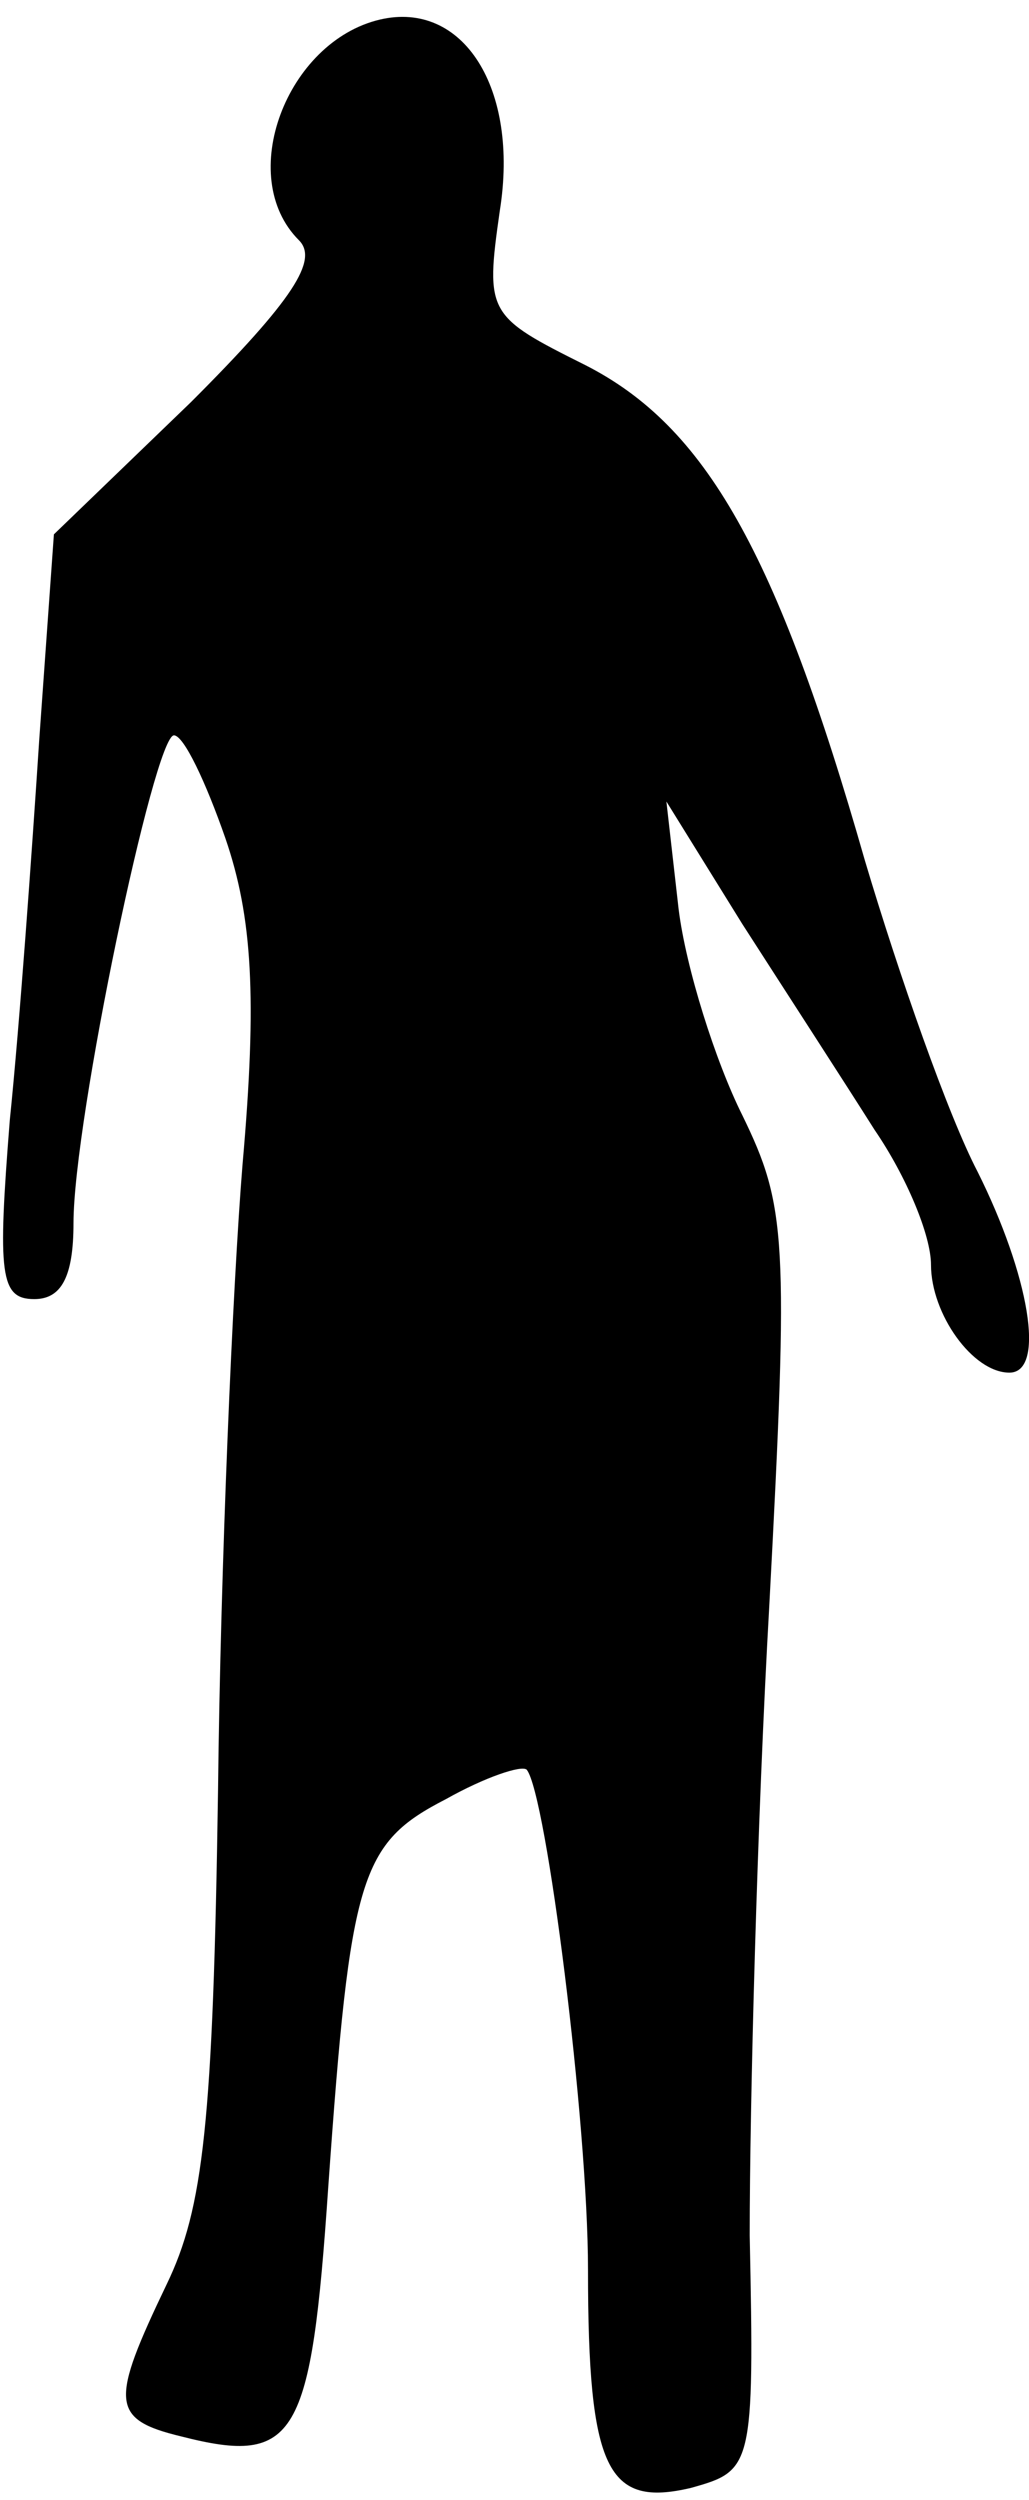 <?xml version="1.0" standalone="no"?>
<!DOCTYPE svg PUBLIC "-//W3C//DTD SVG 20010904//EN"
 "http://www.w3.org/TR/2001/REC-SVG-20010904/DTD/svg10.dtd">
<svg version="1.0" xmlns="http://www.w3.org/2000/svg"
 width="42pt" height="102pt" viewBox="0 0 42 102"
 preserveAspectRatio="xMidYMid meet">
<g transform="translate(0,102) scale(0.1,-0.1)"
fill="#000000" stroke="none">
<path fill="#000000" stroke="none" d="M155 1012 c-38 -9 -59 -64 -33 -90 8
-8 -2 -24 -44 -66 l-56 -54 -6 -84 c-3 -46 -8 -116 -12 -155 -5 -63 -4 -73 10
-73 11 0 16 9 16 31 0 42 33 199 41 199 4 0 13 -19 21 -42 11 -32 13 -65 7
-133 -4 -49 -9 -164 -10 -255 -2 -136 -6 -171 -21 -202 -23 -48 -23 -55 6 -62
47 -12 53 -1 60 102 9 127 13 140 48 158 16 9 31 14 33 12 8 -10 25 -144 25
-204 0 -82 8 -97 42 -89 25 7 26 8 24 103 0 53 3 169 8 257 8 150 7 163 -11
200 -11 22 -23 60 -26 84 l-5 44 31 -50 c18 -28 42 -65 54 -84 13 -19 23 -43
23 -55 0 -20 17 -44 32 -44 15 0 8 40 -13 82 -12 23 -32 80 -46 127 -36 126
-65 177 -114 202 -40 20 -41 21 -35 63 8 50 -15 86 -49 78z"/>
</g>
</svg>
